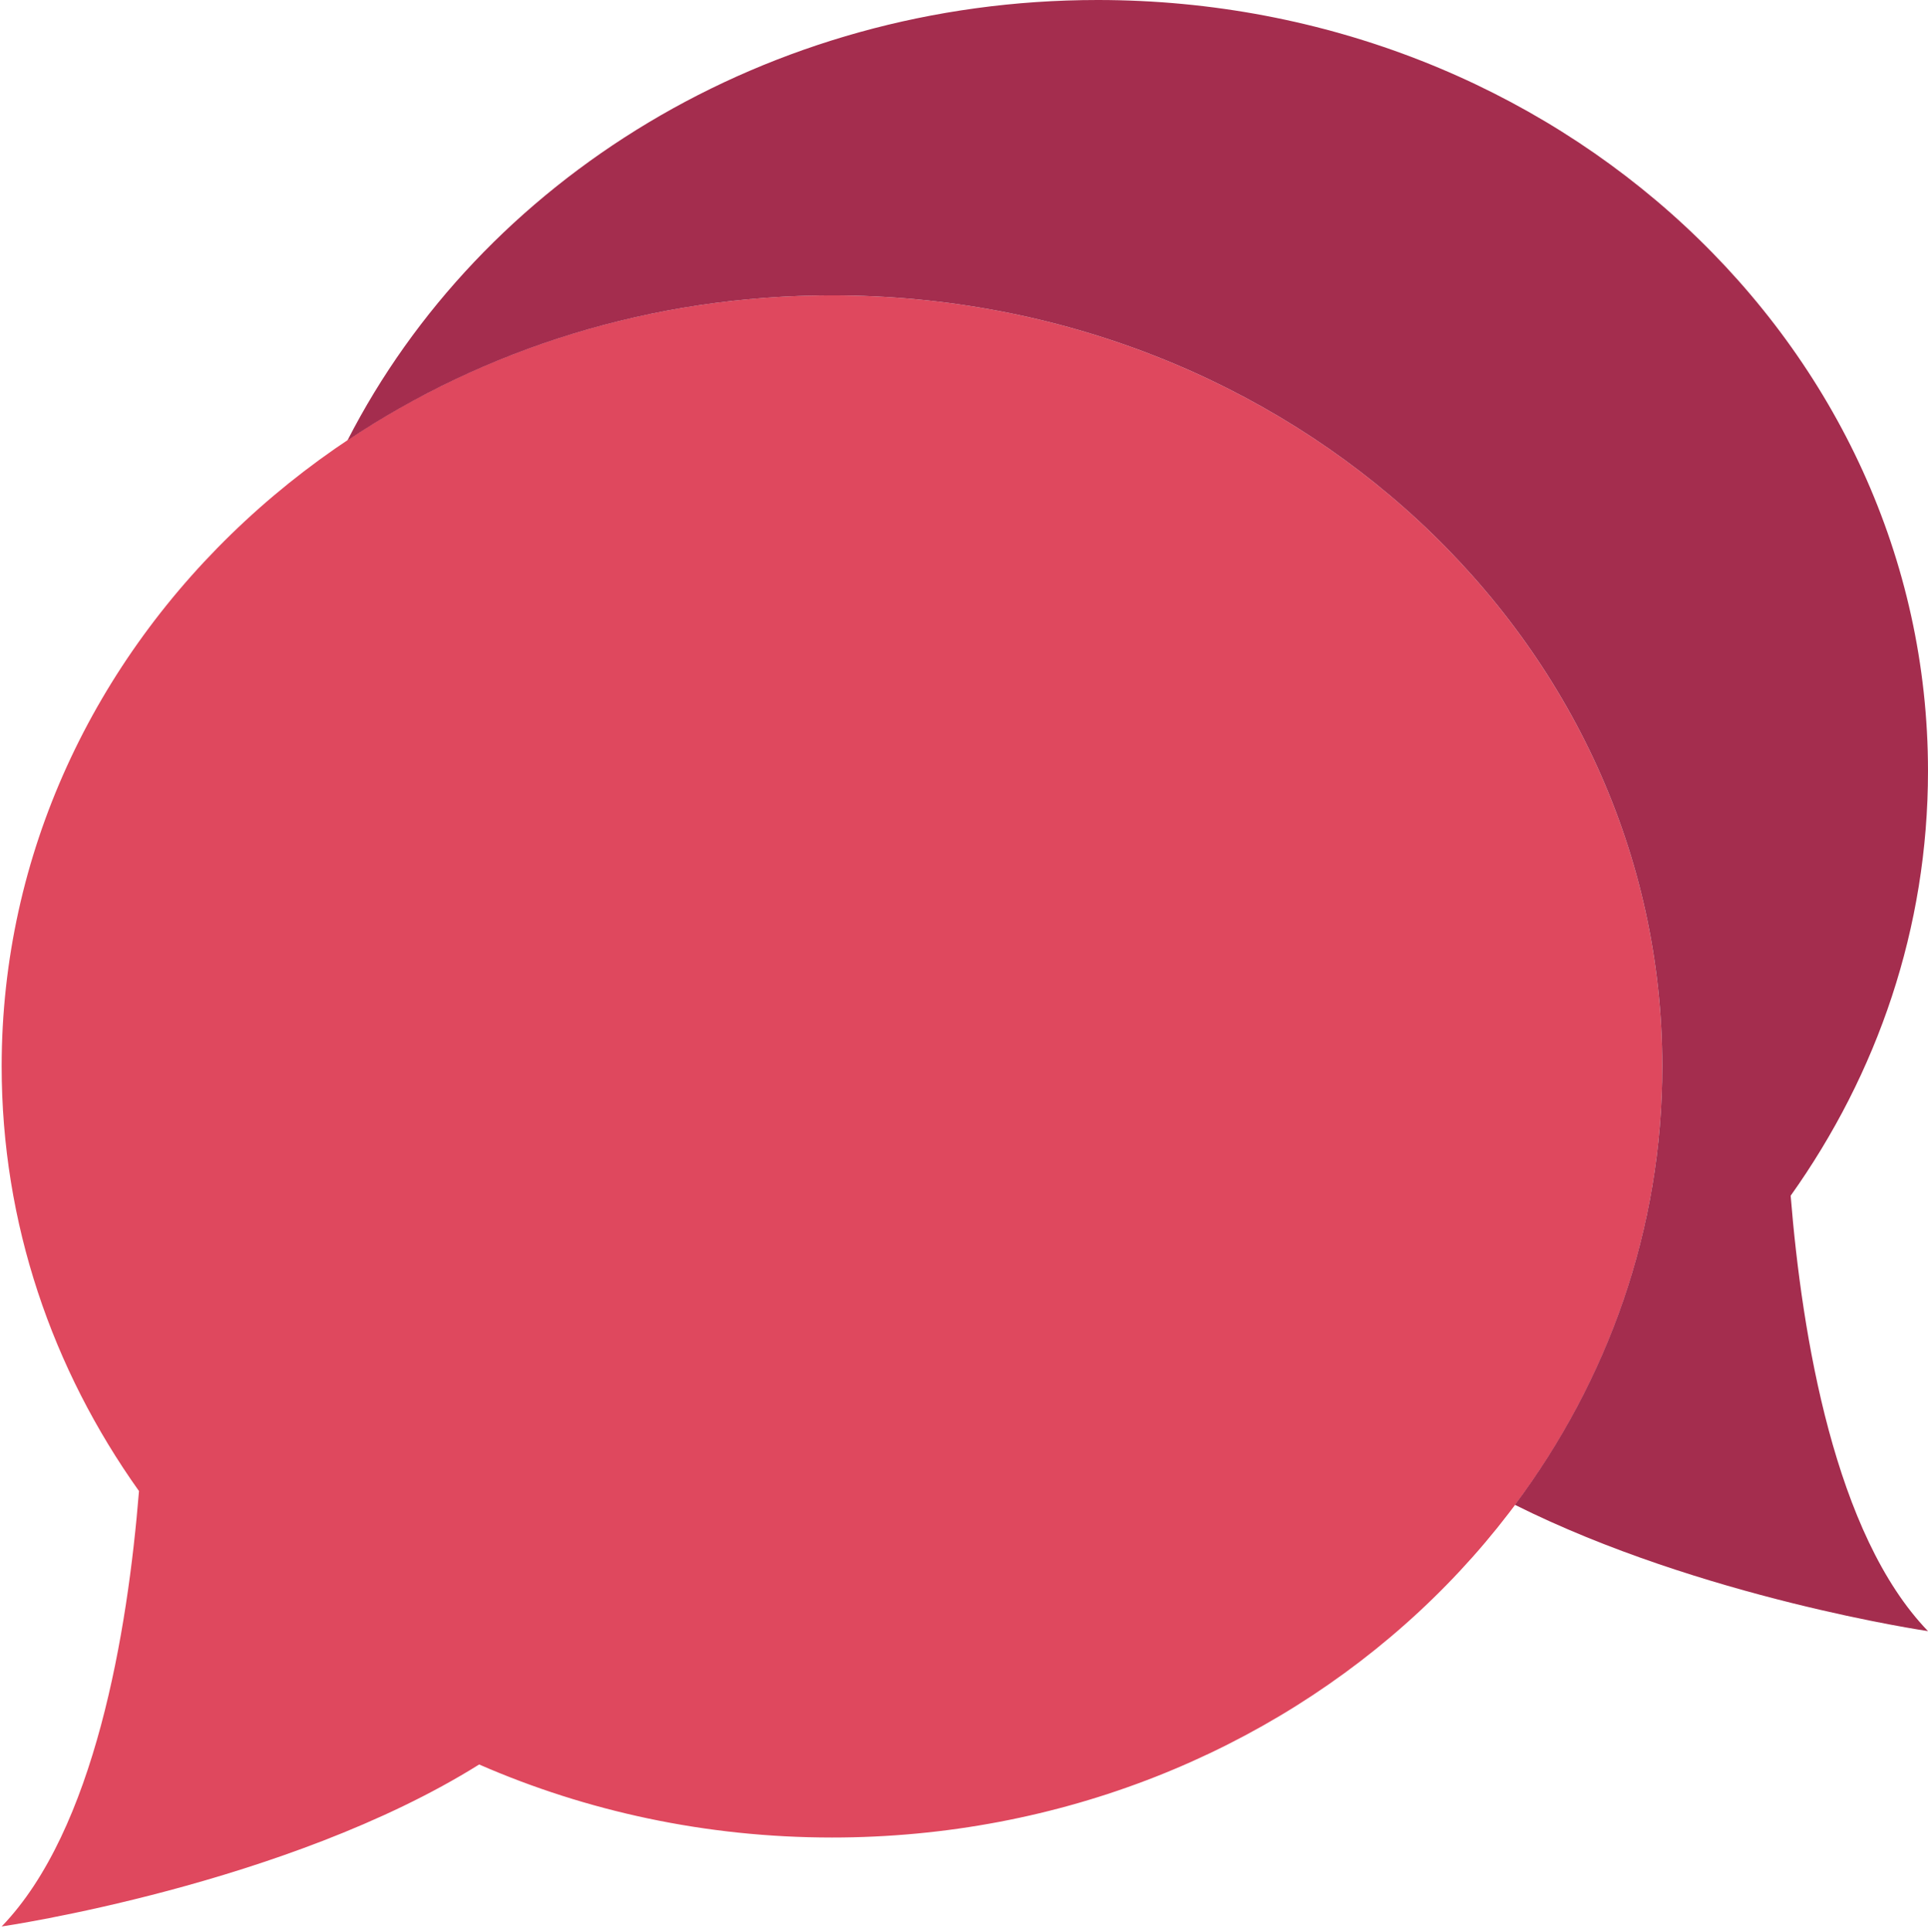 <?xml version="1.0" encoding="utf-8"?>
<!DOCTYPE svg PUBLIC "-//W3C//DTD SVG 1.1//EN" "http://www.w3.org/Graphics/SVG/1.1/DTD/svg11.dtd">
<svg version="1.1" id="" xmlns="http://www.w3.org/2000/svg" viewBox="0 0 288.503 289.137">
<g>
	<path fill="#DF485E" d="M124.496,44.196c-68.619,0-124.248,51.654-124.248,115.373
		c0,23.482,7.574,45.312,20.55,63.535c-1.705,21.053-6.61,50.707-20.55,65.15
		c0,0,42.597-6.191,71.452-24.238c16.028,6.994,33.915,10.928,52.795,10.928
		c68.62,0,124.247-51.654,124.247-115.375C248.743,95.85,193.116,44.196,124.496,44.196z
		"/>
	<path fill="#A42D4E" d="M288.503,115.374C288.503,51.654,232.876,0,164.255,0
		C114.706,0,71.939,26.941,51.99,65.907c20.412-13.646,45.435-21.711,72.506-21.711
		c68.62,0,124.247,51.654,124.247,115.373c0,24.373-8.16,46.965-22.051,65.594
		c27.826,13.924,61.811,18.896,61.811,18.896
		c-13.939-14.438-18.846-44.094-20.551-65.15
		C280.929,160.686,288.503,138.856,288.503,115.374z"/>
</g>
</svg>
